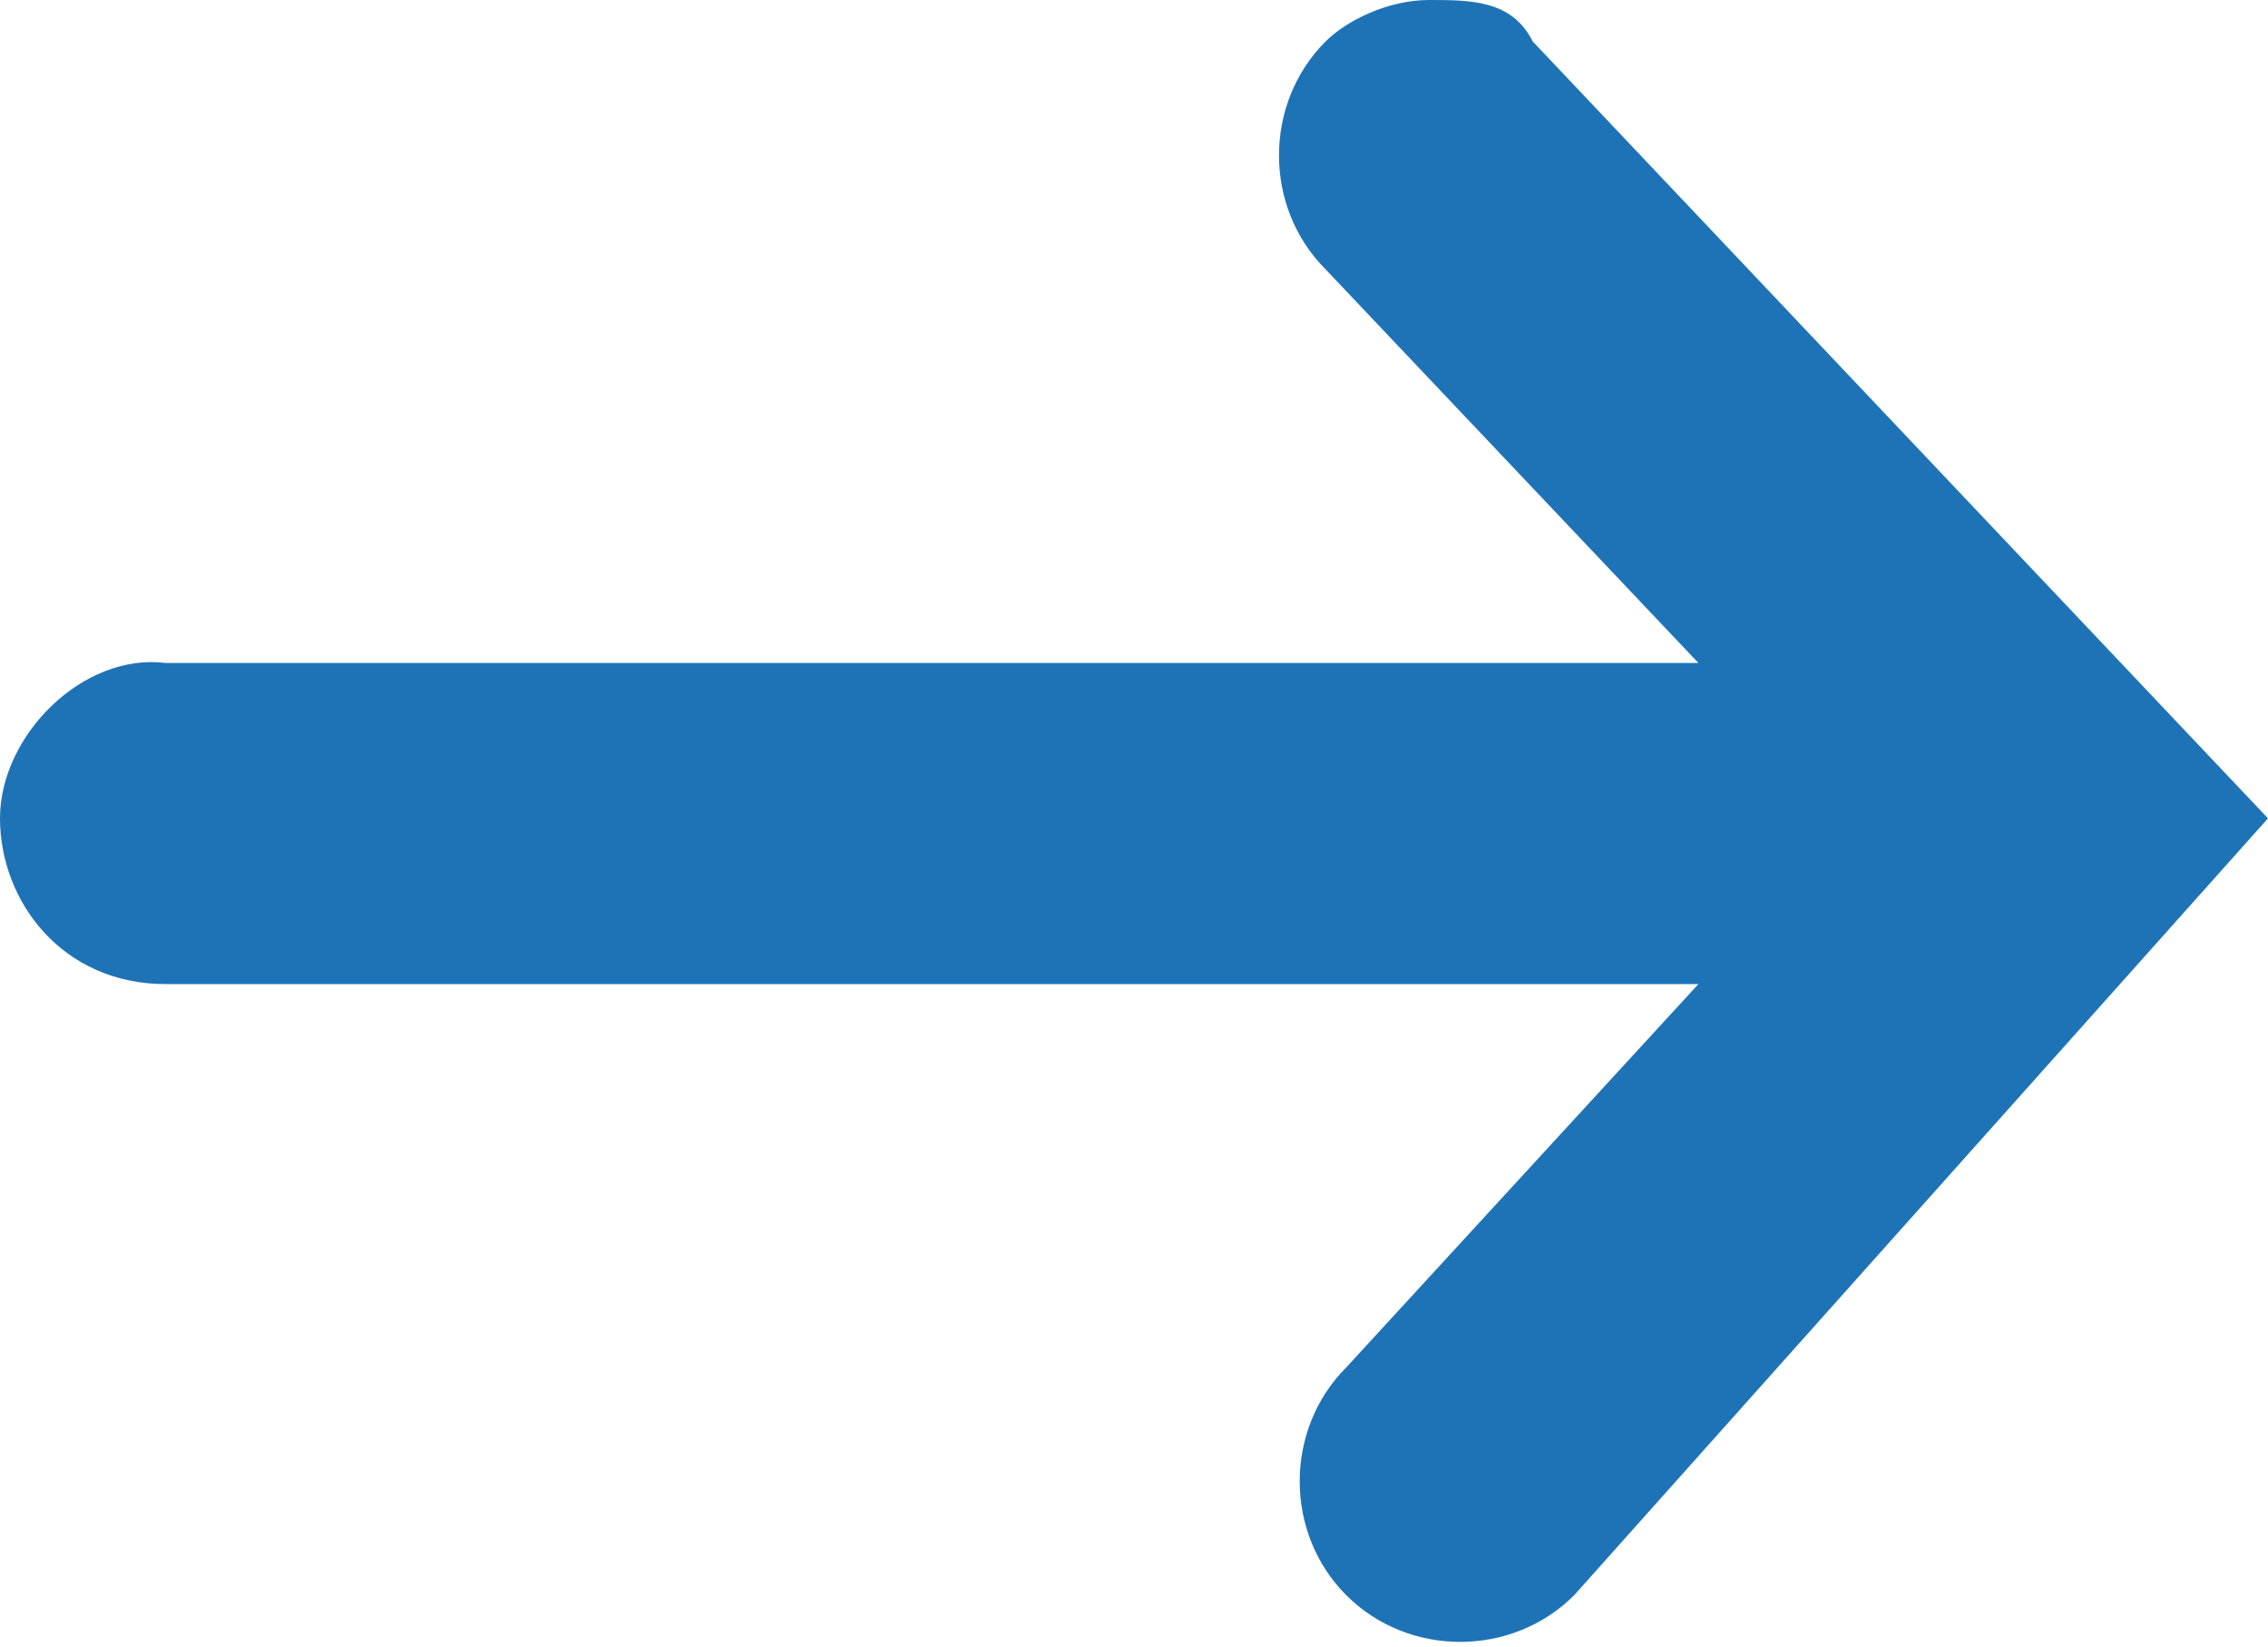 <?xml version="1.0" encoding="utf-8"?>
<!-- Generator: Adobe Illustrator 20.1.0, SVG Export Plug-In . SVG Version: 6.00 Build 0)  -->
<svg version="1.1" id="Layer_1" xmlns="http://www.w3.org/2000/svg" xmlns:xlink="http://www.w3.org/1999/xlink" x="0px" y="0px"
	 viewBox="0 0 21.9 15.9" style="enable-background:new 0 0 21.9 15.9;" xml:space="preserve">
<style type="text/css">
	.st0{fill:#1E73B7;}
</style>
<g>
	<g>
		<path class="st0" d="M14.8,0.4C14.6,0,14.2,0,13.8,0c-0.4,0-0.8,0.2-1,0.4c-0.6,0.6-0.6,1.6,0,2.2l3.6,3.8H1.6
			C0.8,6.3,0,7.1,0,7.9c0,0.8,0.6,1.6,1.6,1.6h14.8L13,13.2c-0.6,0.6-0.6,1.6,0,2.2c0.6,0.6,1.6,0.6,2.2,0l6.7-7.5L14.8,0.4z"/>
	</g>
</g>
</svg>

